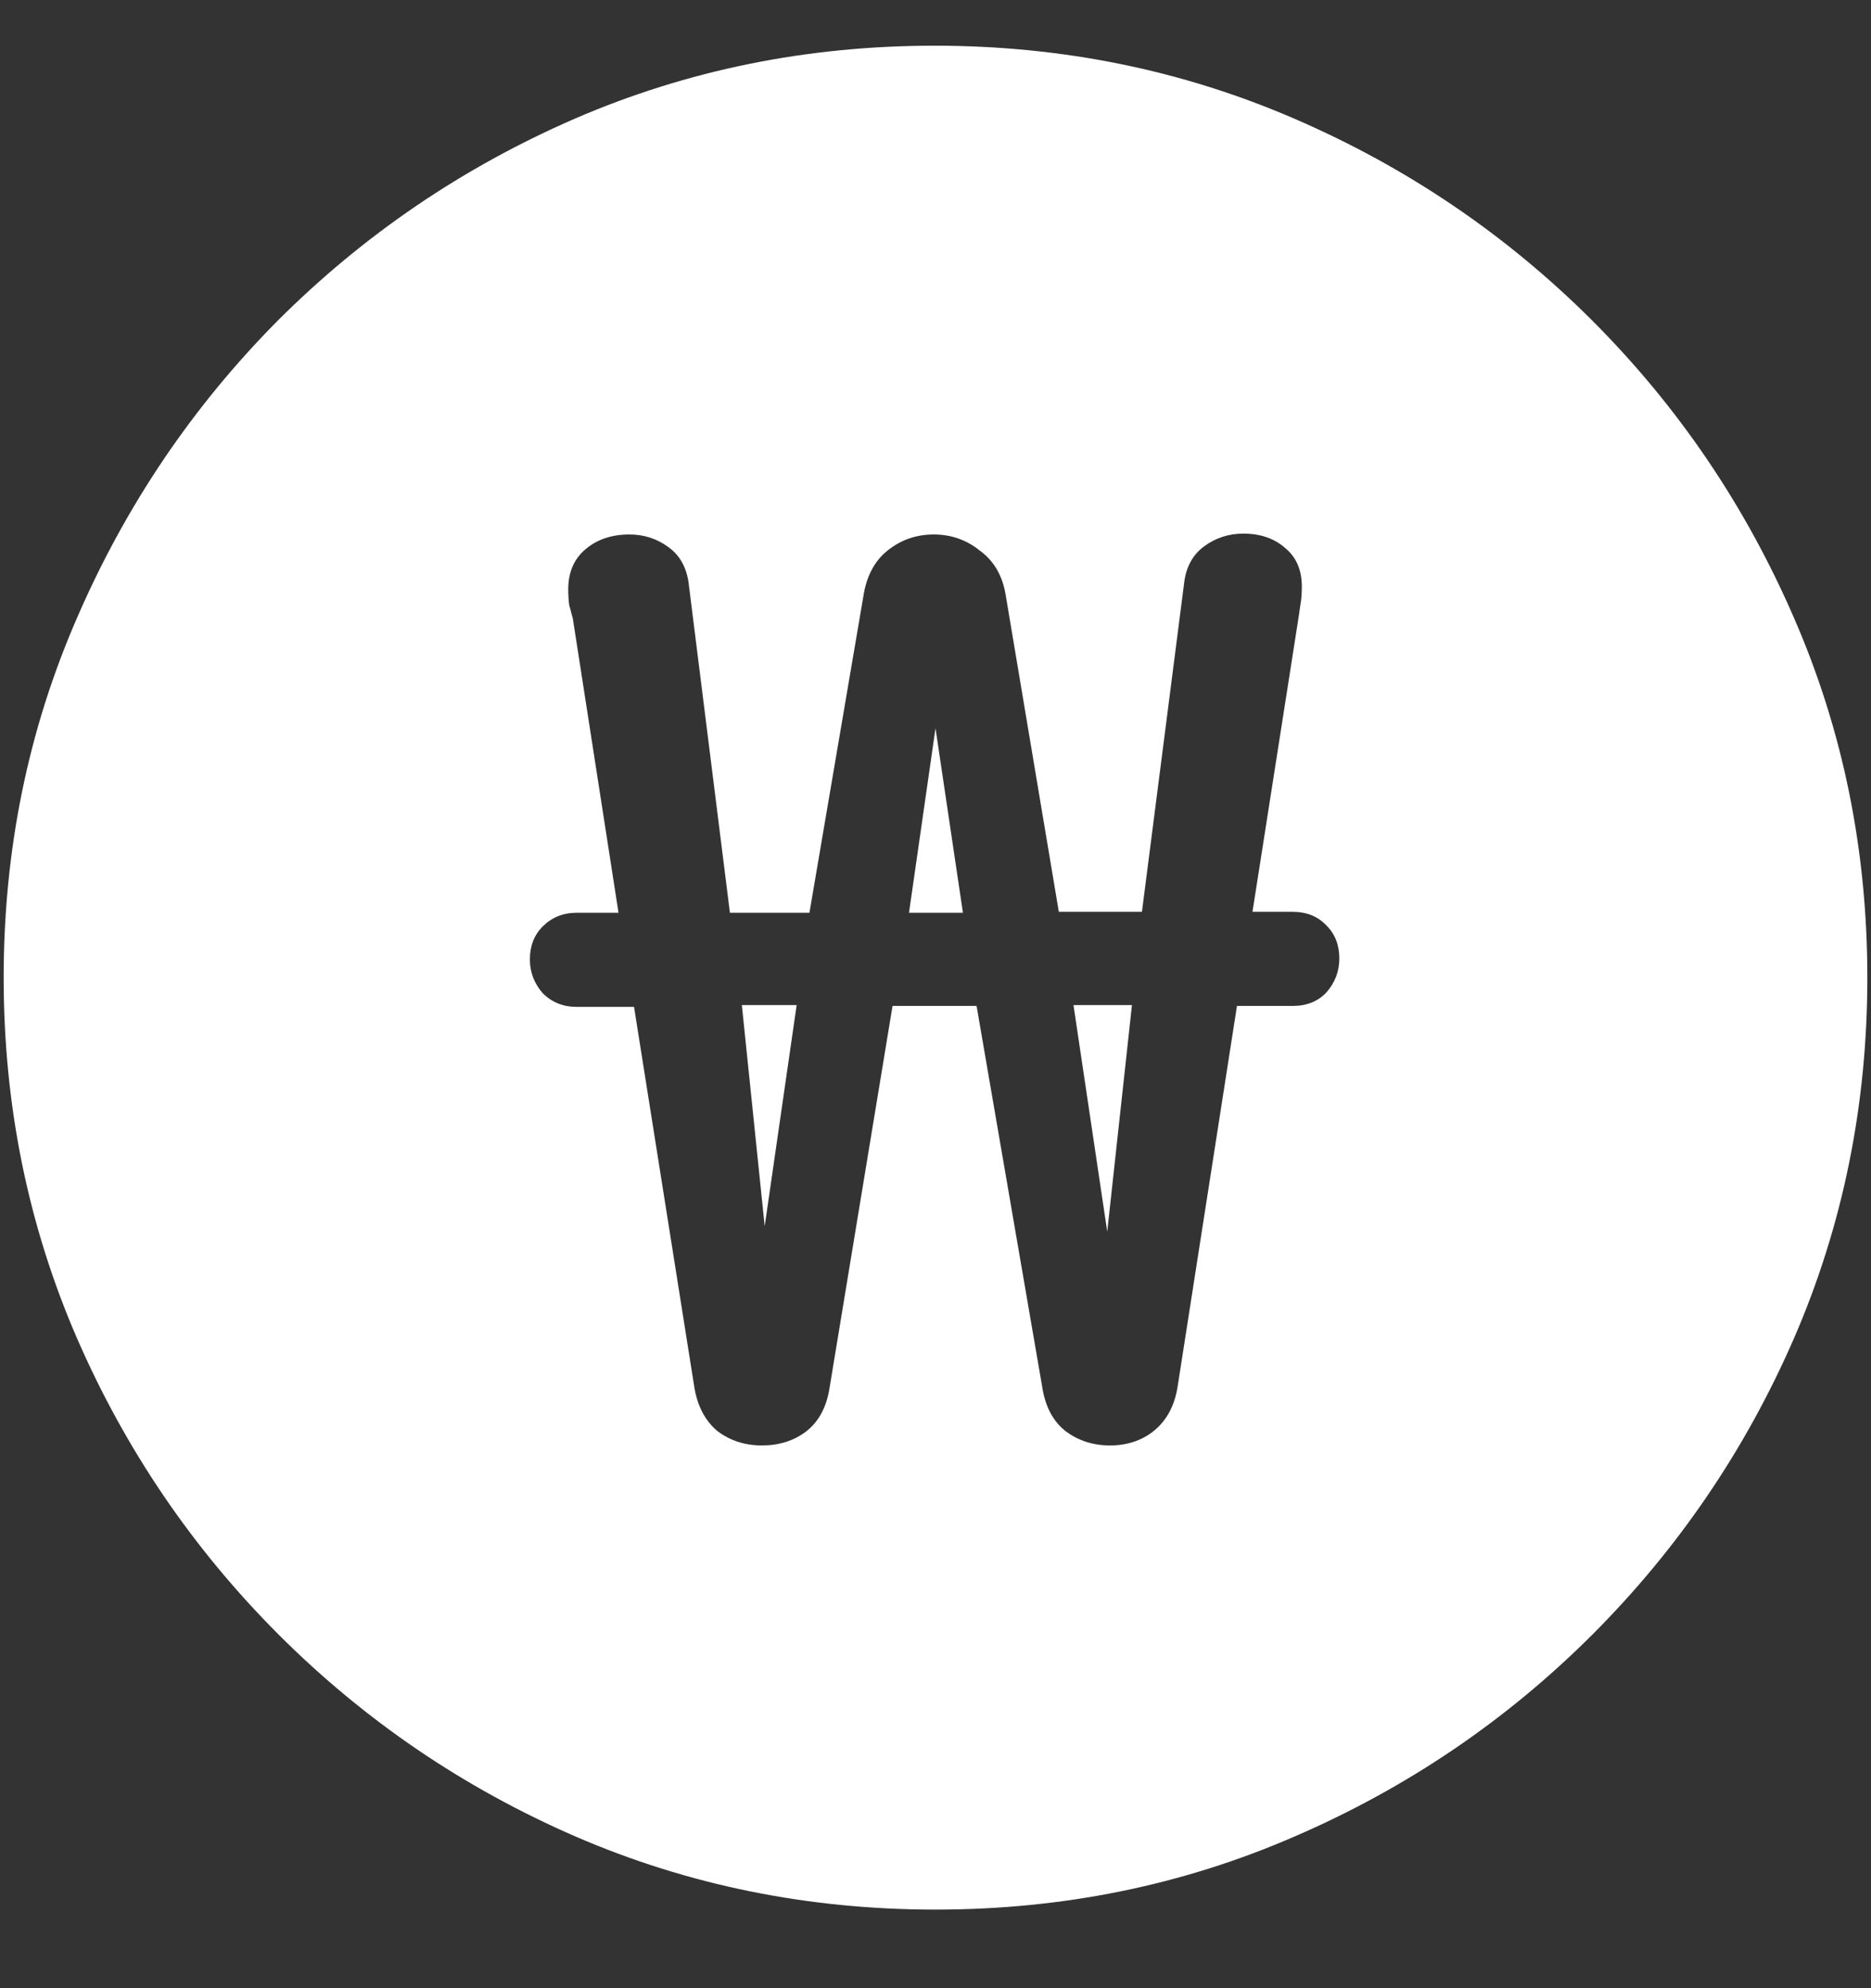 <?xml version="1.0" encoding="UTF-8"?>
<svg xmlns="http://www.w3.org/2000/svg" xmlns:xlink="http://www.w3.org/1999/xlink" width="24" height="25.5" viewBox="0 0 24 25.5" version="1.1">
<rect x="0" y="0" width="24" height="25.5" fill="#333333" stroke="none"/>
<g id="surface1">
<path style=" stroke:none;fill-rule:nonzero;fill:rgb(100%,100%,100%);fill-opacity:1;" d="M 12 24.492 C 13.633 24.492 15.168 24.18 16.605 23.555 C 18.051 22.93 19.324 22.066 20.426 20.965 C 21.527 19.863 22.391 18.594 23.016 17.156 C 23.641 15.711 23.953 14.172 23.953 12.539 C 23.953 10.906 23.641 9.371 23.016 7.934 C 22.391 6.488 21.527 5.215 20.426 4.113 C 19.324 3.012 18.051 2.148 16.605 1.523 C 15.16 0.898 13.621 0.586 11.988 0.586 C 10.355 0.586 8.816 0.898 7.371 1.523 C 5.934 2.148 4.664 3.012 3.562 4.113 C 2.469 5.215 1.609 6.488 0.984 7.934 C 0.359 9.371 0.047 10.906 0.047 12.539 C 0.047 14.172 0.359 15.711 0.984 17.156 C 1.609 18.594 2.473 19.863 3.574 20.965 C 4.676 22.066 5.945 22.93 7.383 23.555 C 8.828 24.18 10.367 24.492 12 24.492 Z M 6.797 12.305 C 6.797 12.133 6.852 11.992 6.961 11.883 C 7.078 11.766 7.223 11.707 7.395 11.707 L 7.934 11.707 L 7.348 7.934 C 7.332 7.871 7.316 7.812 7.301 7.758 C 7.293 7.695 7.289 7.629 7.289 7.559 C 7.289 7.34 7.363 7.168 7.512 7.043 C 7.66 6.918 7.848 6.855 8.074 6.855 C 8.262 6.855 8.43 6.91 8.578 7.02 C 8.727 7.129 8.812 7.289 8.836 7.5 L 9.363 11.707 L 10.383 11.707 L 11.074 7.652 C 11.113 7.395 11.215 7.199 11.379 7.066 C 11.551 6.926 11.75 6.855 11.977 6.855 C 12.203 6.855 12.402 6.926 12.574 7.066 C 12.754 7.199 12.863 7.391 12.902 7.641 L 13.582 11.695 L 14.648 11.695 L 15.188 7.488 C 15.211 7.277 15.297 7.117 15.445 7.008 C 15.594 6.898 15.762 6.844 15.949 6.844 C 16.168 6.844 16.348 6.906 16.488 7.031 C 16.629 7.148 16.699 7.312 16.699 7.523 C 16.699 7.594 16.695 7.656 16.688 7.711 C 16.68 7.758 16.672 7.812 16.664 7.875 L 16.066 11.695 L 16.582 11.695 C 16.762 11.695 16.906 11.754 17.016 11.871 C 17.125 11.98 17.18 12.121 17.18 12.293 C 17.18 12.457 17.125 12.602 17.016 12.727 C 16.906 12.844 16.762 12.902 16.582 12.902 L 15.867 12.902 L 15.105 17.789 C 15.066 18.031 14.965 18.219 14.801 18.352 C 14.645 18.477 14.457 18.539 14.238 18.539 C 14.02 18.539 13.828 18.477 13.664 18.352 C 13.508 18.227 13.41 18.043 13.371 17.801 L 12.527 12.902 L 11.449 12.902 L 10.641 17.801 C 10.602 18.051 10.5 18.238 10.336 18.363 C 10.18 18.48 9.992 18.539 9.773 18.539 C 9.555 18.539 9.363 18.477 9.199 18.352 C 9.043 18.219 8.945 18.031 8.906 17.789 L 8.133 12.914 L 7.395 12.914 C 7.223 12.914 7.078 12.855 6.961 12.738 C 6.852 12.613 6.797 12.469 6.797 12.305 Z M 9.516 12.891 L 9.809 15.727 L 10.219 12.891 Z M 11.66 11.707 L 12.352 11.707 L 12 9.34 Z M 13.77 12.891 L 14.203 15.797 L 14.52 12.891 Z M 13.77 12.891 "/>
</g>
</svg>
